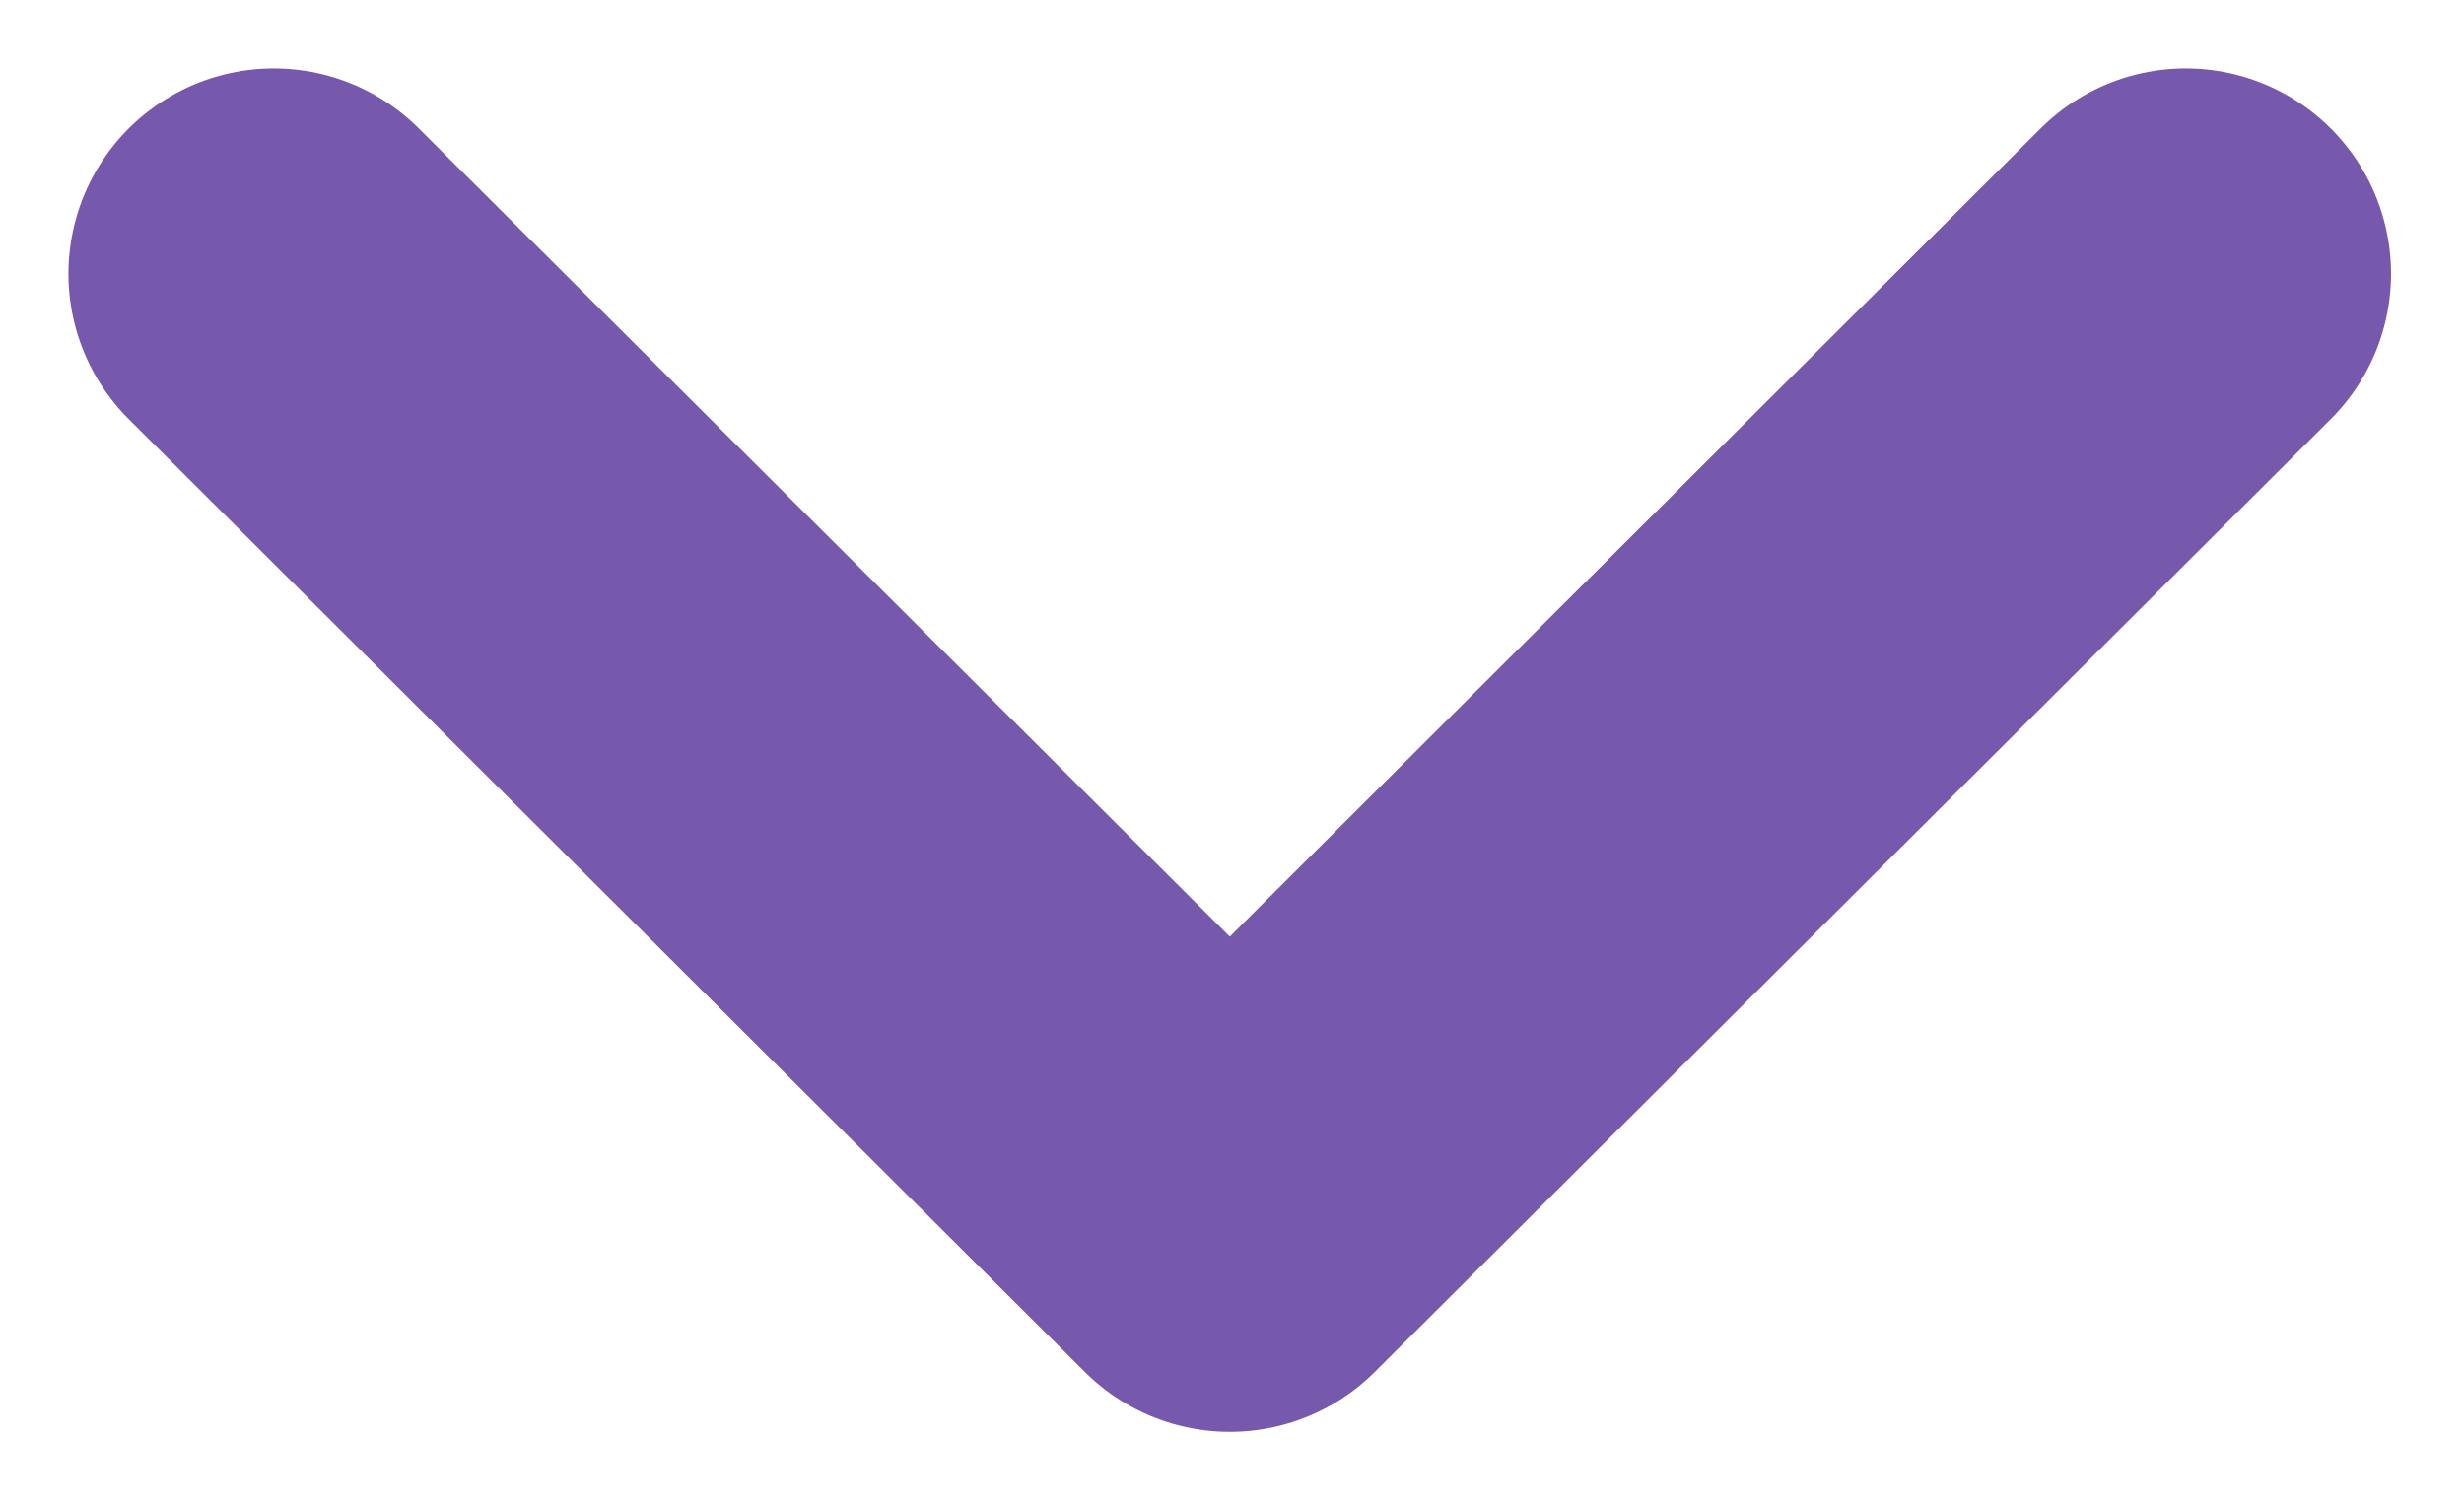 <svg width="18" height="11" viewBox="0 0 18 11" fill="none" xmlns="http://www.w3.org/2000/svg">
<path d="M2 2L8.984 8.96L15.967 2" stroke="#7659AD" stroke-width="3" stroke-linecap="round" stroke-linejoin="round"/>
</svg>
